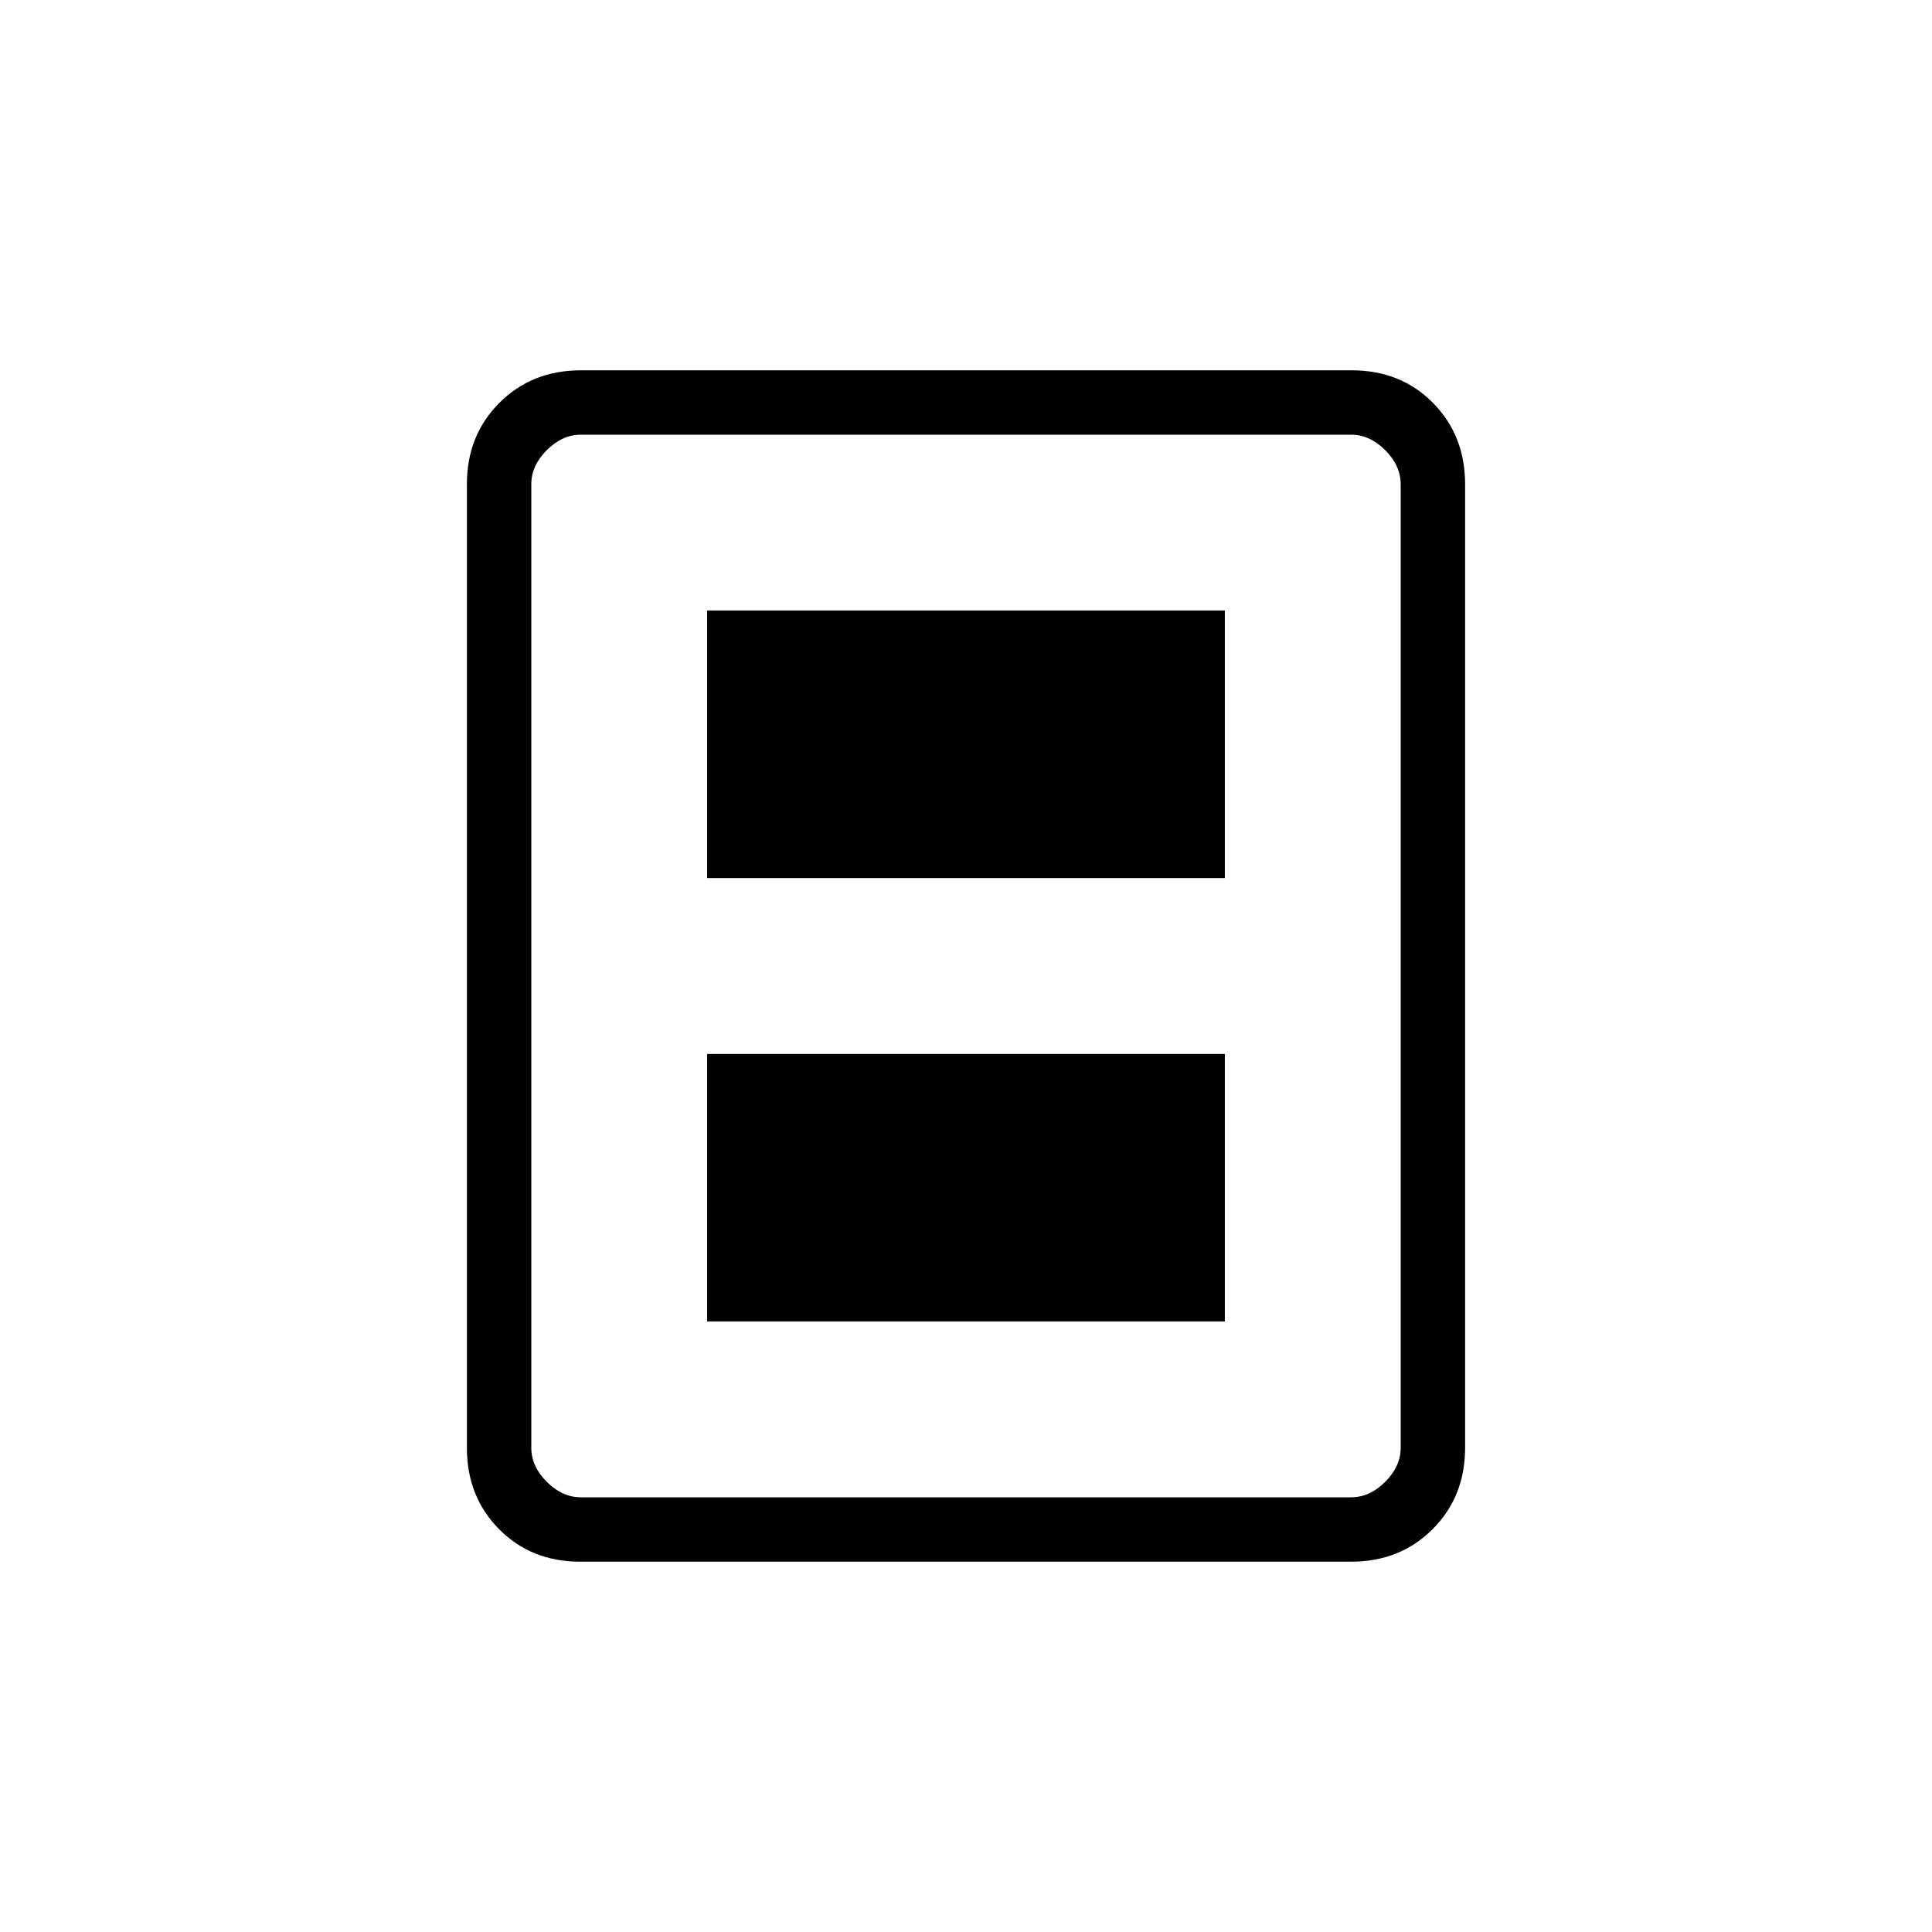 <svg xmlns="http://www.w3.org/2000/svg" height="20" viewBox="0 -960 960 960" width="20"><path d="M351.38-303.38h257.24v-132.93H351.38v132.93Zm0-220.31h257.24v-132.93H351.38v132.93ZM728-240.62q0 24.32-16.16 40.47T671.34-184H288.33Q264-184 248-200.15t-16-40.47v-478.76q0-24.32 16.16-40.47t40.5-16.15h383.01Q696-776 712-759.85t16 40.47v478.76Zm-32 0v-478.76q0-9.24-7.69-16.93-7.69-7.69-16.93-7.69H288.62q-9.24 0-16.93 7.69-7.69 7.69-7.69 16.93v478.76q0 9.24 7.69 16.93 7.69 7.69 16.93 7.69h382.76q9.24 0 16.93-7.69 7.69-7.69 7.69-16.93ZM696-744H264h432Z"/></svg>